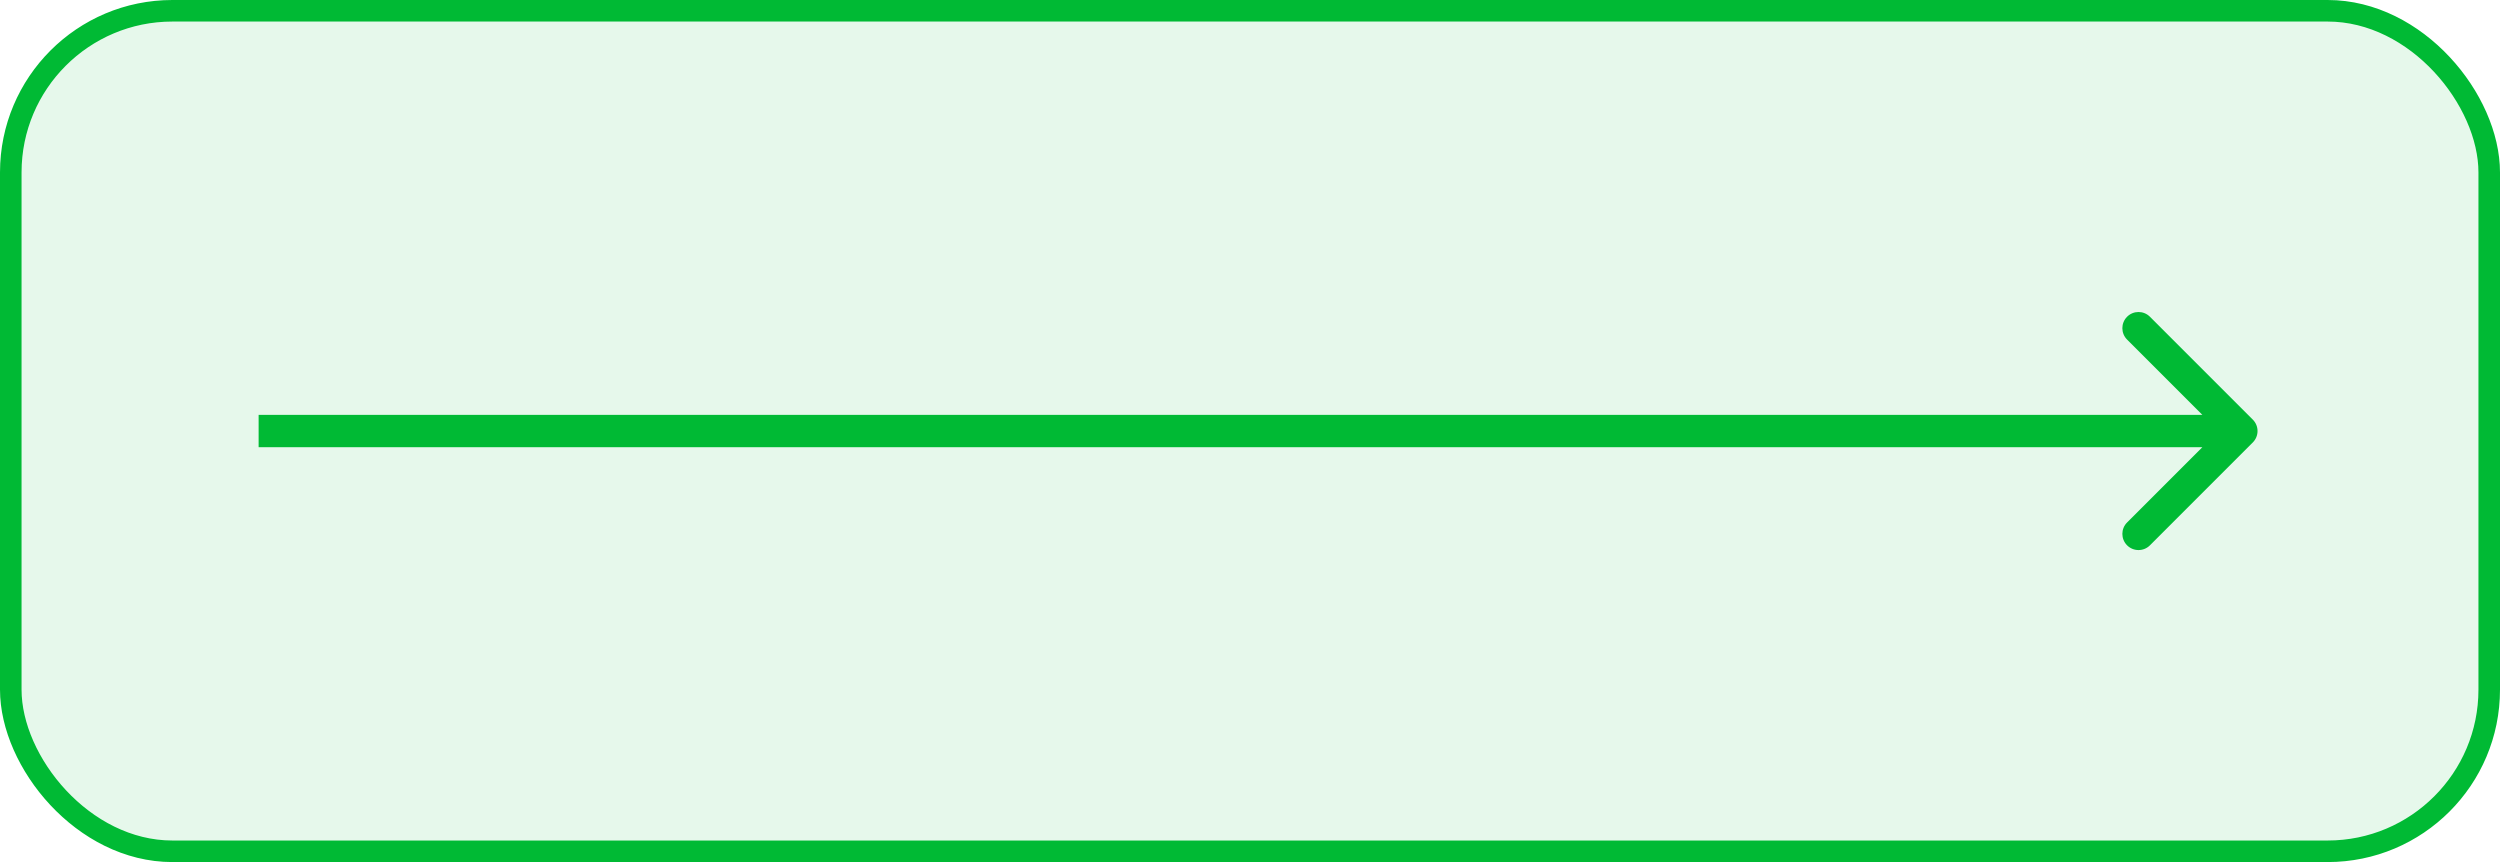 <svg width="116" height="40" viewBox="0 0 116 40" fill="none" xmlns="http://www.w3.org/2000/svg">
<rect x="115.5" y="39.5" width="115" height="39" rx="7.5" transform="rotate(180 115.5 39.5)" fill="#00BA34" fill-opacity="0.1"/>
<rect x="115.5" y="39.5" width="115" height="39" rx="7.5" transform="rotate(180 115.5 39.5)" stroke="#00BA34"/>
<path d="M104.53 20.53C104.823 20.237 104.823 19.763 104.53 19.47L99.757 14.697C99.465 14.404 98.99 14.404 98.697 14.697C98.404 14.99 98.404 15.464 98.697 15.757L102.939 20L98.697 24.243C98.404 24.535 98.404 25.01 98.697 25.303C98.99 25.596 99.465 25.596 99.757 25.303L104.53 20.53ZM12 20.75H104V19.25H12V20.75Z" fill="#00BA34"/>
</svg>
